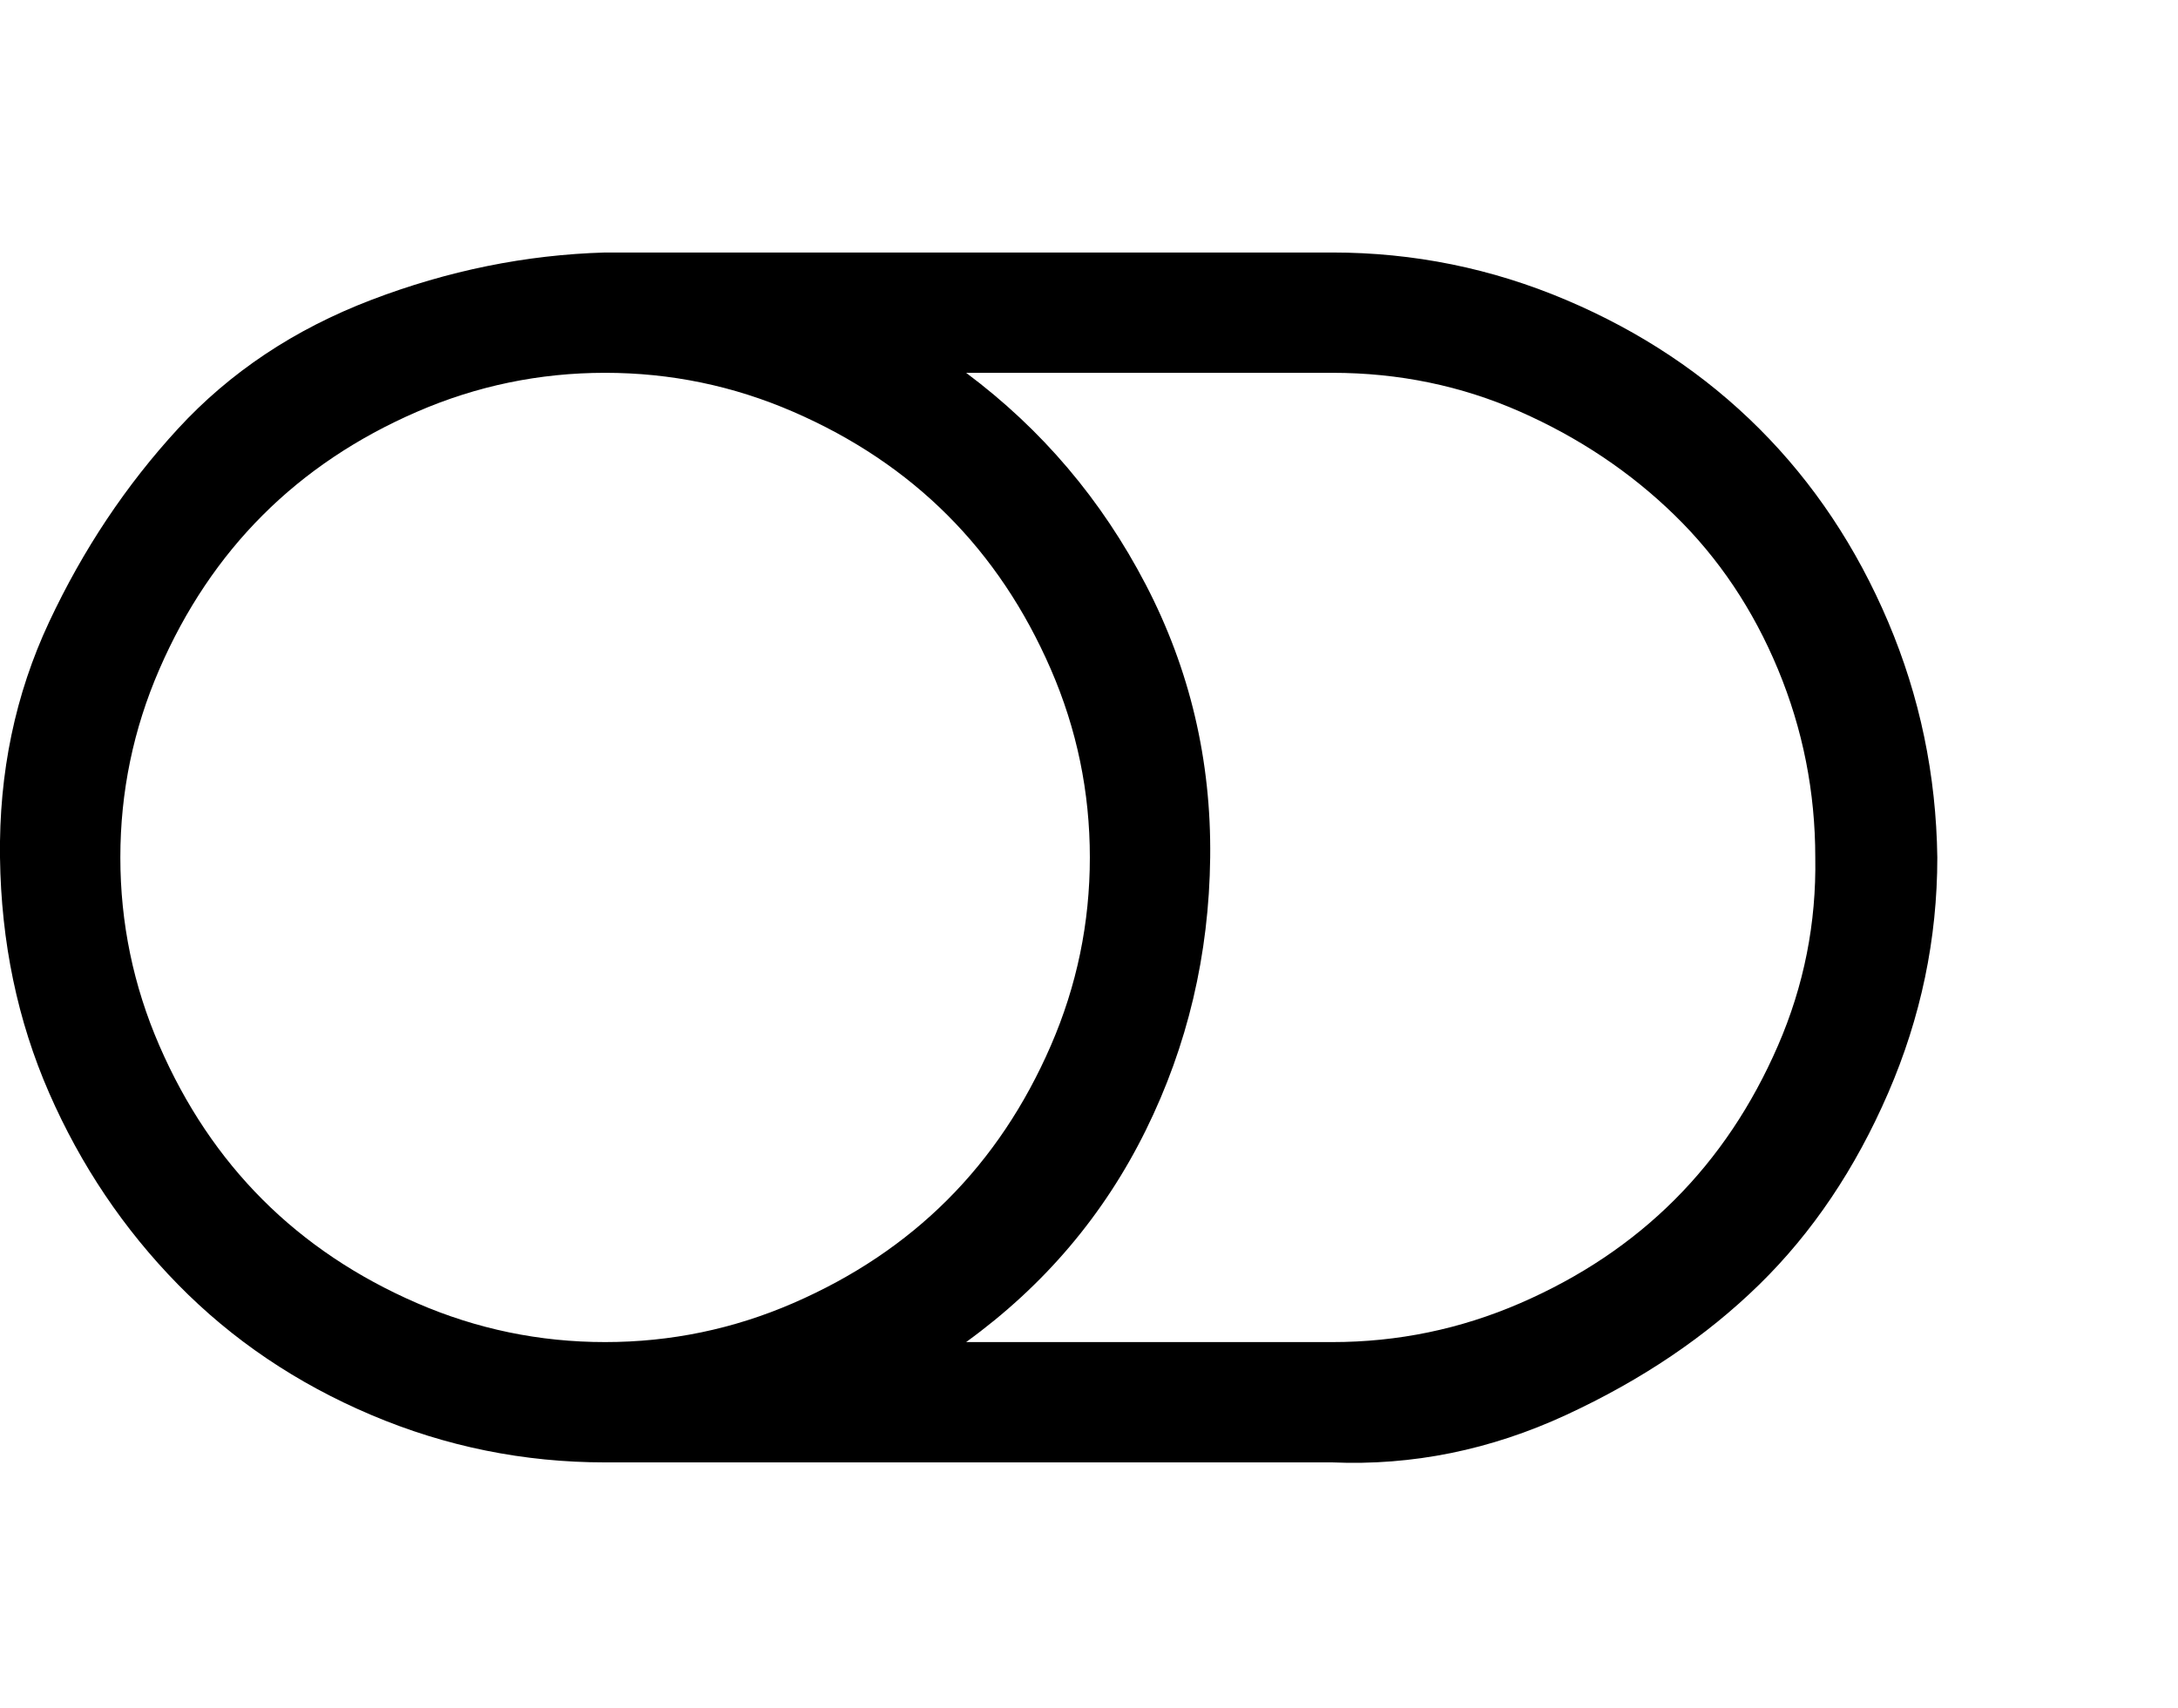<svg viewBox="0 0 1285.001 1008.012" xmlns="http://www.w3.org/2000/svg"><path d="M643 506.012q0-58-23-111t-61-91q-38-38-91-61t-111-23q-58 0-111 23t-91 61q-38 38-61 91t-23 111q0 58 23 111t61 91q38 38 91 61t111 23q58 0 111-23t91-61q38-38 61-91t23-111zm428 0q0-58-22-111t-61-91q-39-38-91-61t-111-23H570q67 50 106 125t38 161q-1 86-38 161t-106 125h216q58 0 111-23t91-61q38-38 61-91t22-111zm72 0q0 72-29 139t-76 113q-47 46-114 77t-138 28H357q-72 0-138-28t-114-77q-48-49-76-113t-29-139q-1-75 29-139t76-114q46-50 114-76t138-28h429q72 0 138 28t114 76q48 48 76 114t29 139z"/></svg>